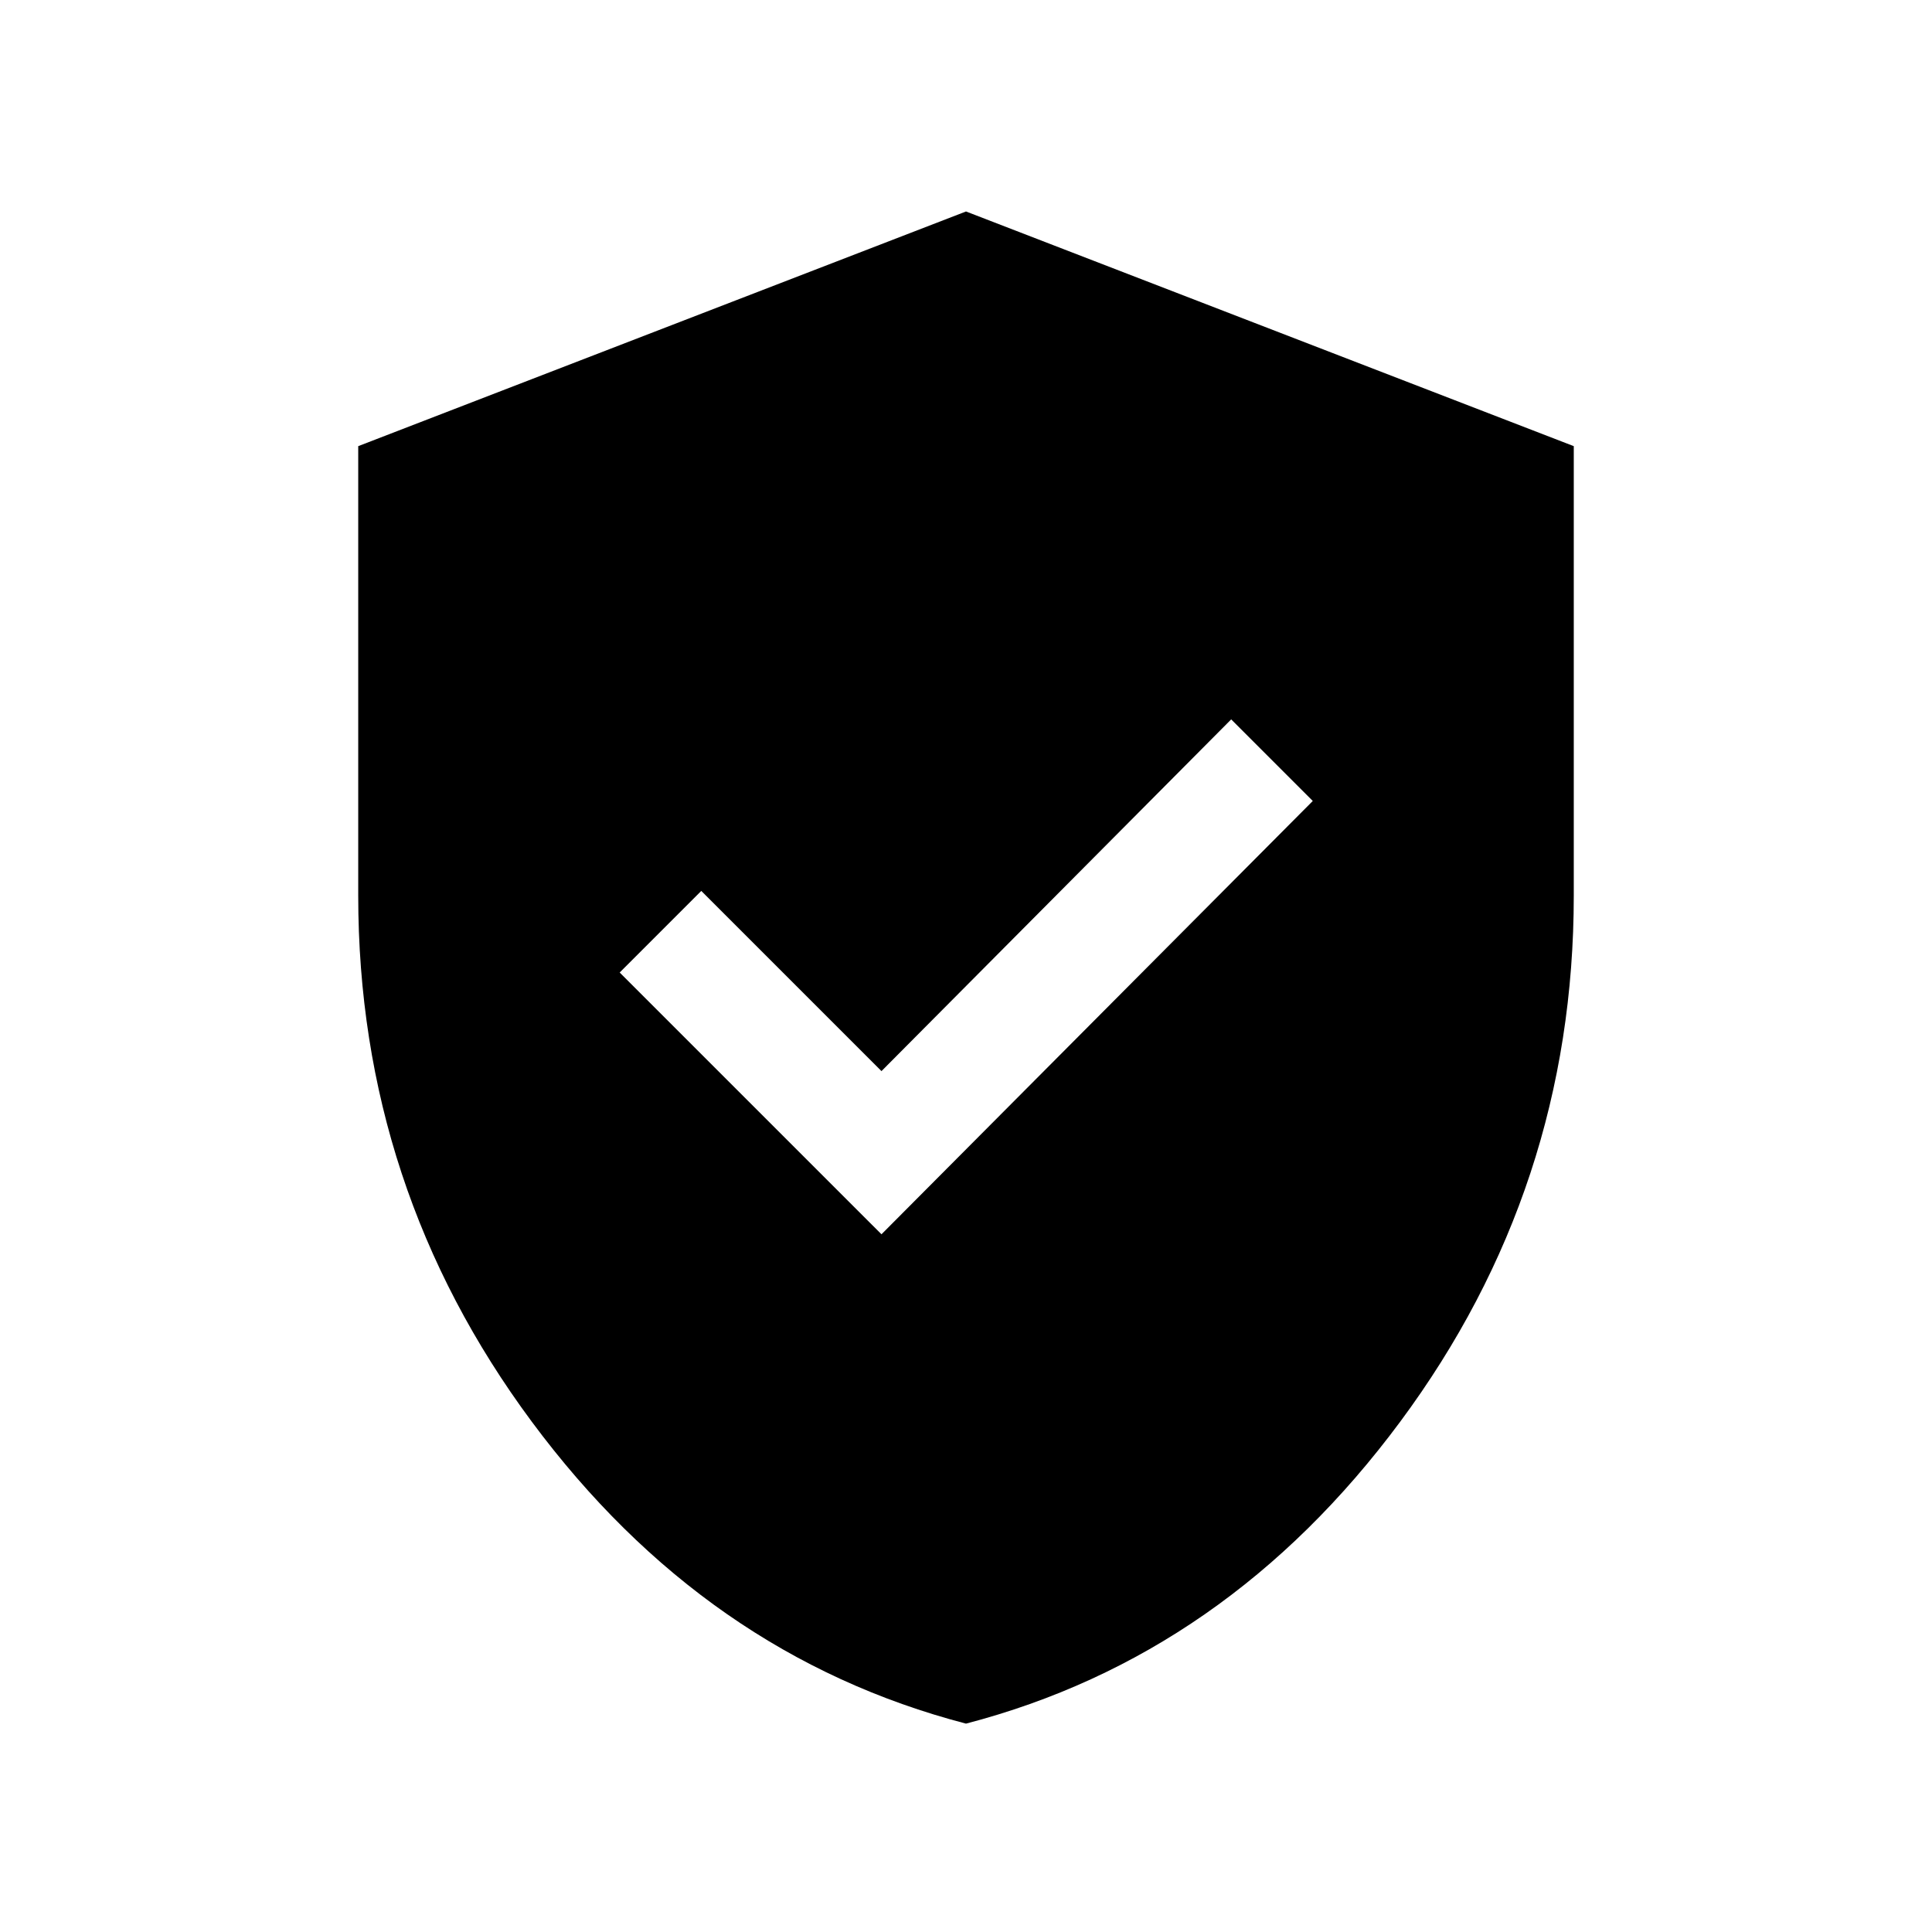 <svg xmlns="http://www.w3.org/2000/svg" height="20" viewBox="0 -960 960 960" width="20"><path d="M438-346.69 652.31-562l-40.54-40.54L438-427.77l-89.54-89.54-40.54 40.54L438-346.69Zm42 243.15q-129.54-33.77-215.77-150.04Q178-369.85 178-515v-223.31l302-116.61 302 116.61V-515q0 145.15-86.23 261.42Q609.54-137.31 480-103.54Z"/></svg>